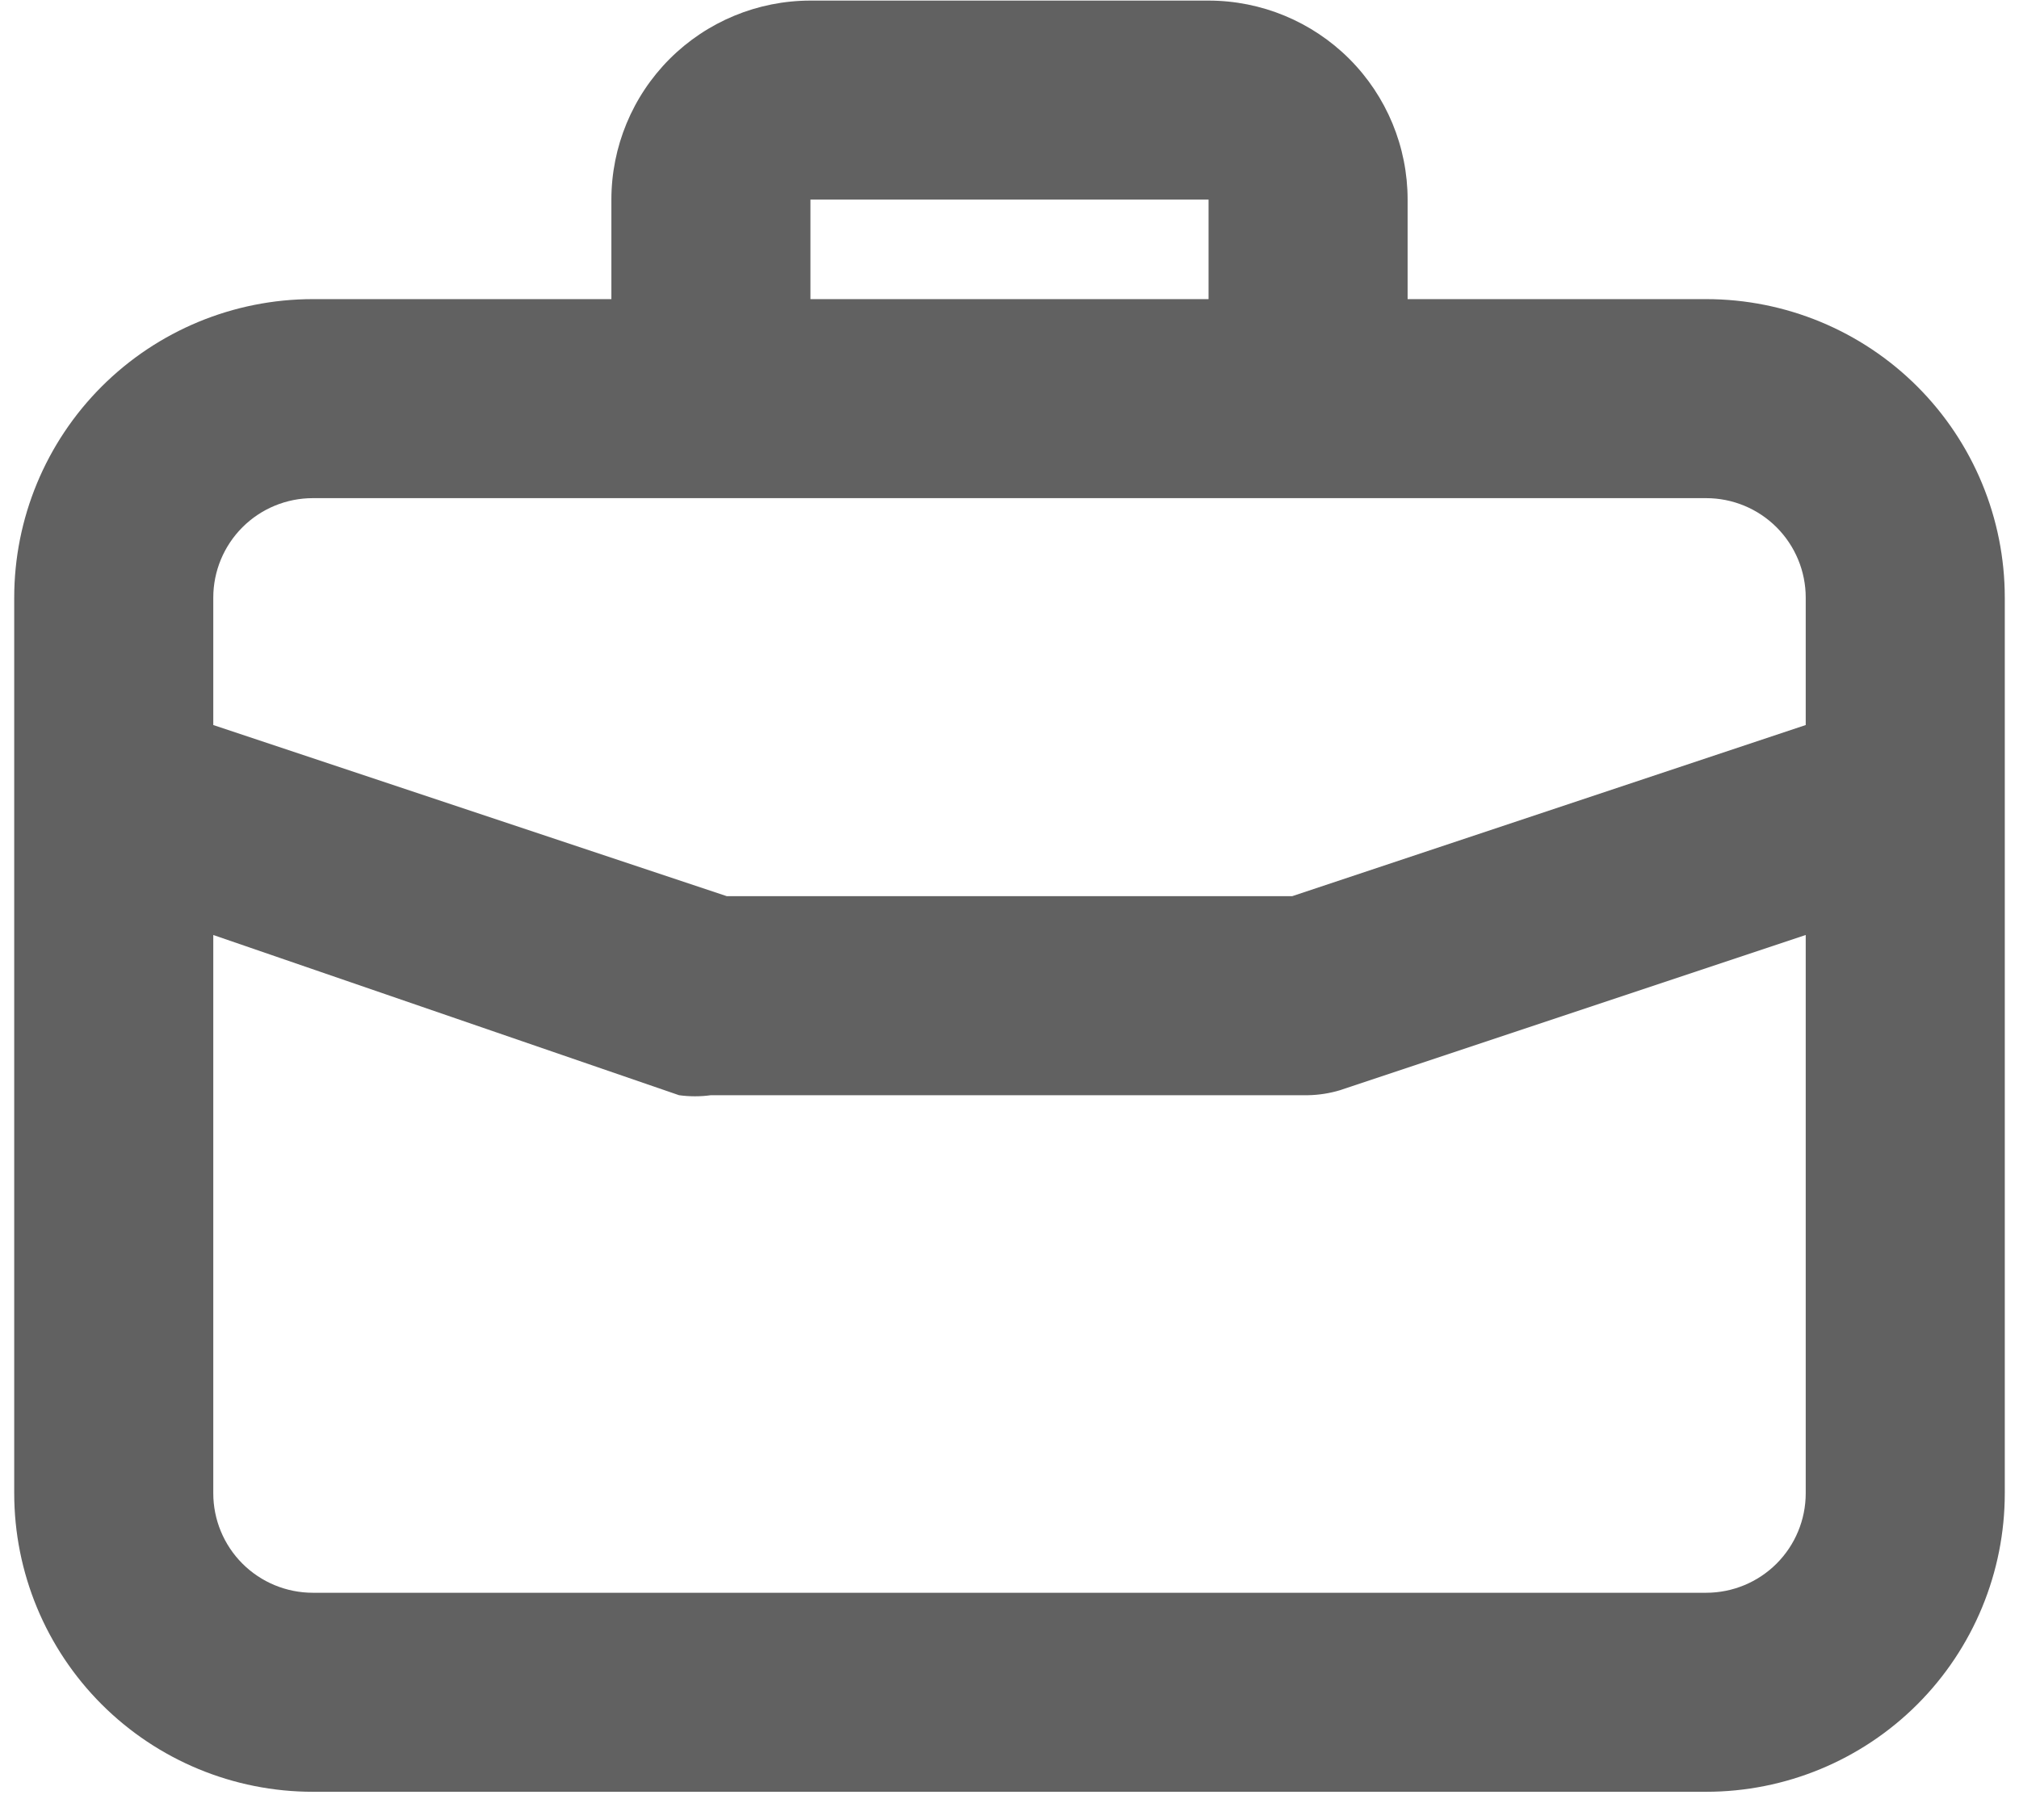 <svg width="71" height="64" viewBox="0 0 71 64" fill="none" xmlns="http://www.w3.org/2000/svg">
<path d="M60 10.521H49.5V7.021C49.5 5.165 48.763 3.384 47.45 2.071C46.137 0.759 44.356 0.021 42.5 0.021H28.5C26.643 0.021 24.863 0.759 23.55 2.071C22.238 3.384 21.5 5.165 21.5 7.021V10.521H11C8.215 10.521 5.545 11.627 3.575 13.596C1.606 15.566 0.5 18.236 0.5 21.021V52.521C0.5 55.306 1.606 57.977 3.575 59.946C5.545 61.915 8.215 63.021 11 63.021H60C62.785 63.021 65.456 61.915 67.425 59.946C69.394 57.977 70.5 55.306 70.5 52.521V21.021C70.5 18.236 69.394 15.566 67.425 13.596C65.456 11.627 62.785 10.521 60 10.521ZM28.5 7.021H42.5V10.521H28.5V7.021ZM63.5 52.521C63.5 53.449 63.131 54.34 62.475 54.996C61.819 55.652 60.928 56.021 60 56.021H11C10.072 56.021 9.181 55.652 8.525 54.996C7.869 54.34 7.5 53.449 7.5 52.521V32.886L23.88 38.521C24.252 38.572 24.628 38.572 25 38.521H46C46.38 38.514 46.756 38.455 47.12 38.346L63.5 32.886V52.521ZM63.5 25.501L45.44 31.521H25.56L7.5 25.501V21.021C7.5 20.093 7.869 19.203 8.525 18.546C9.181 17.89 10.072 17.521 11 17.521H60C60.928 17.521 61.819 17.89 62.475 18.546C63.131 19.203 63.5 20.093 63.5 21.021V25.501Z" fill="#616161"/>
</svg>
